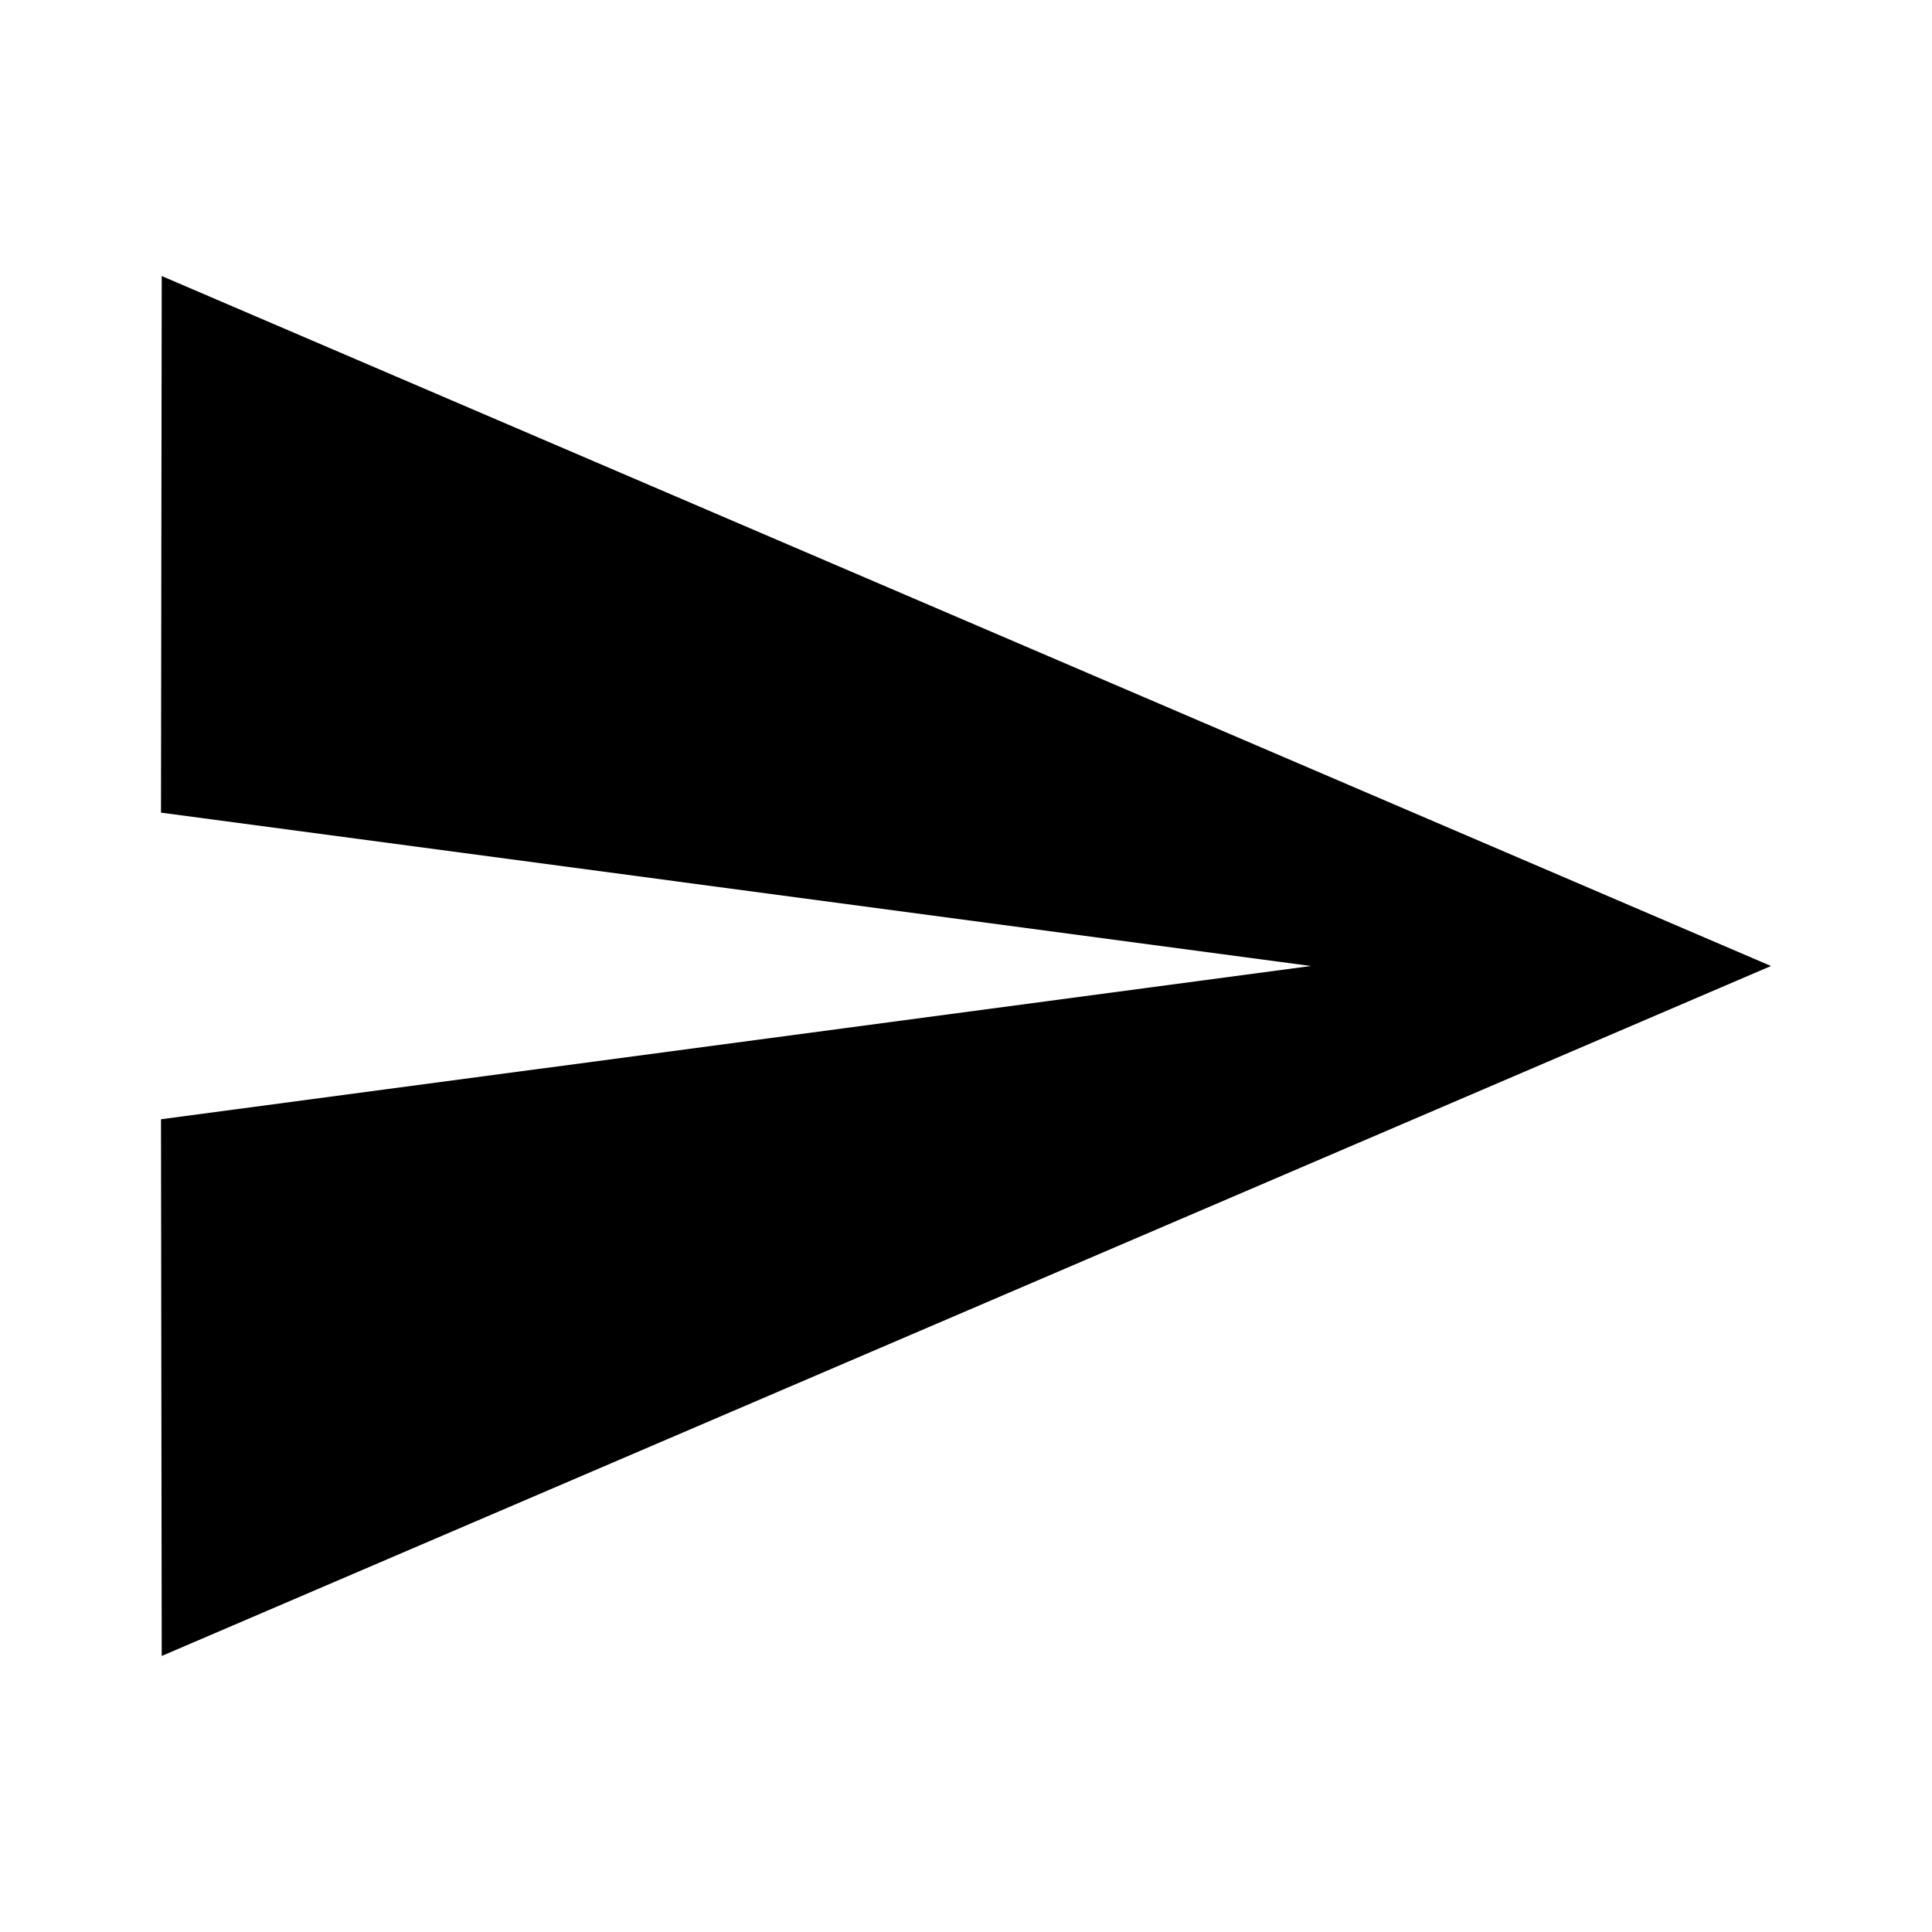 <svg version="1.1" id="master" xmlns="http://www.w3.org/2000/svg" xmlns:xlink="http://www.w3.org/1999/xlink" x="0px" y="0px"
	 width="24px" height="24px" viewBox="0 0 24 24" enable-background="new 0 0 24 24" xml:space="preserve">
<path d="M2.009,20.571L22,12L2.009,3.429L2,10.095L16.285,12L2,13.904L2.009,20.571z"/>
</svg>

